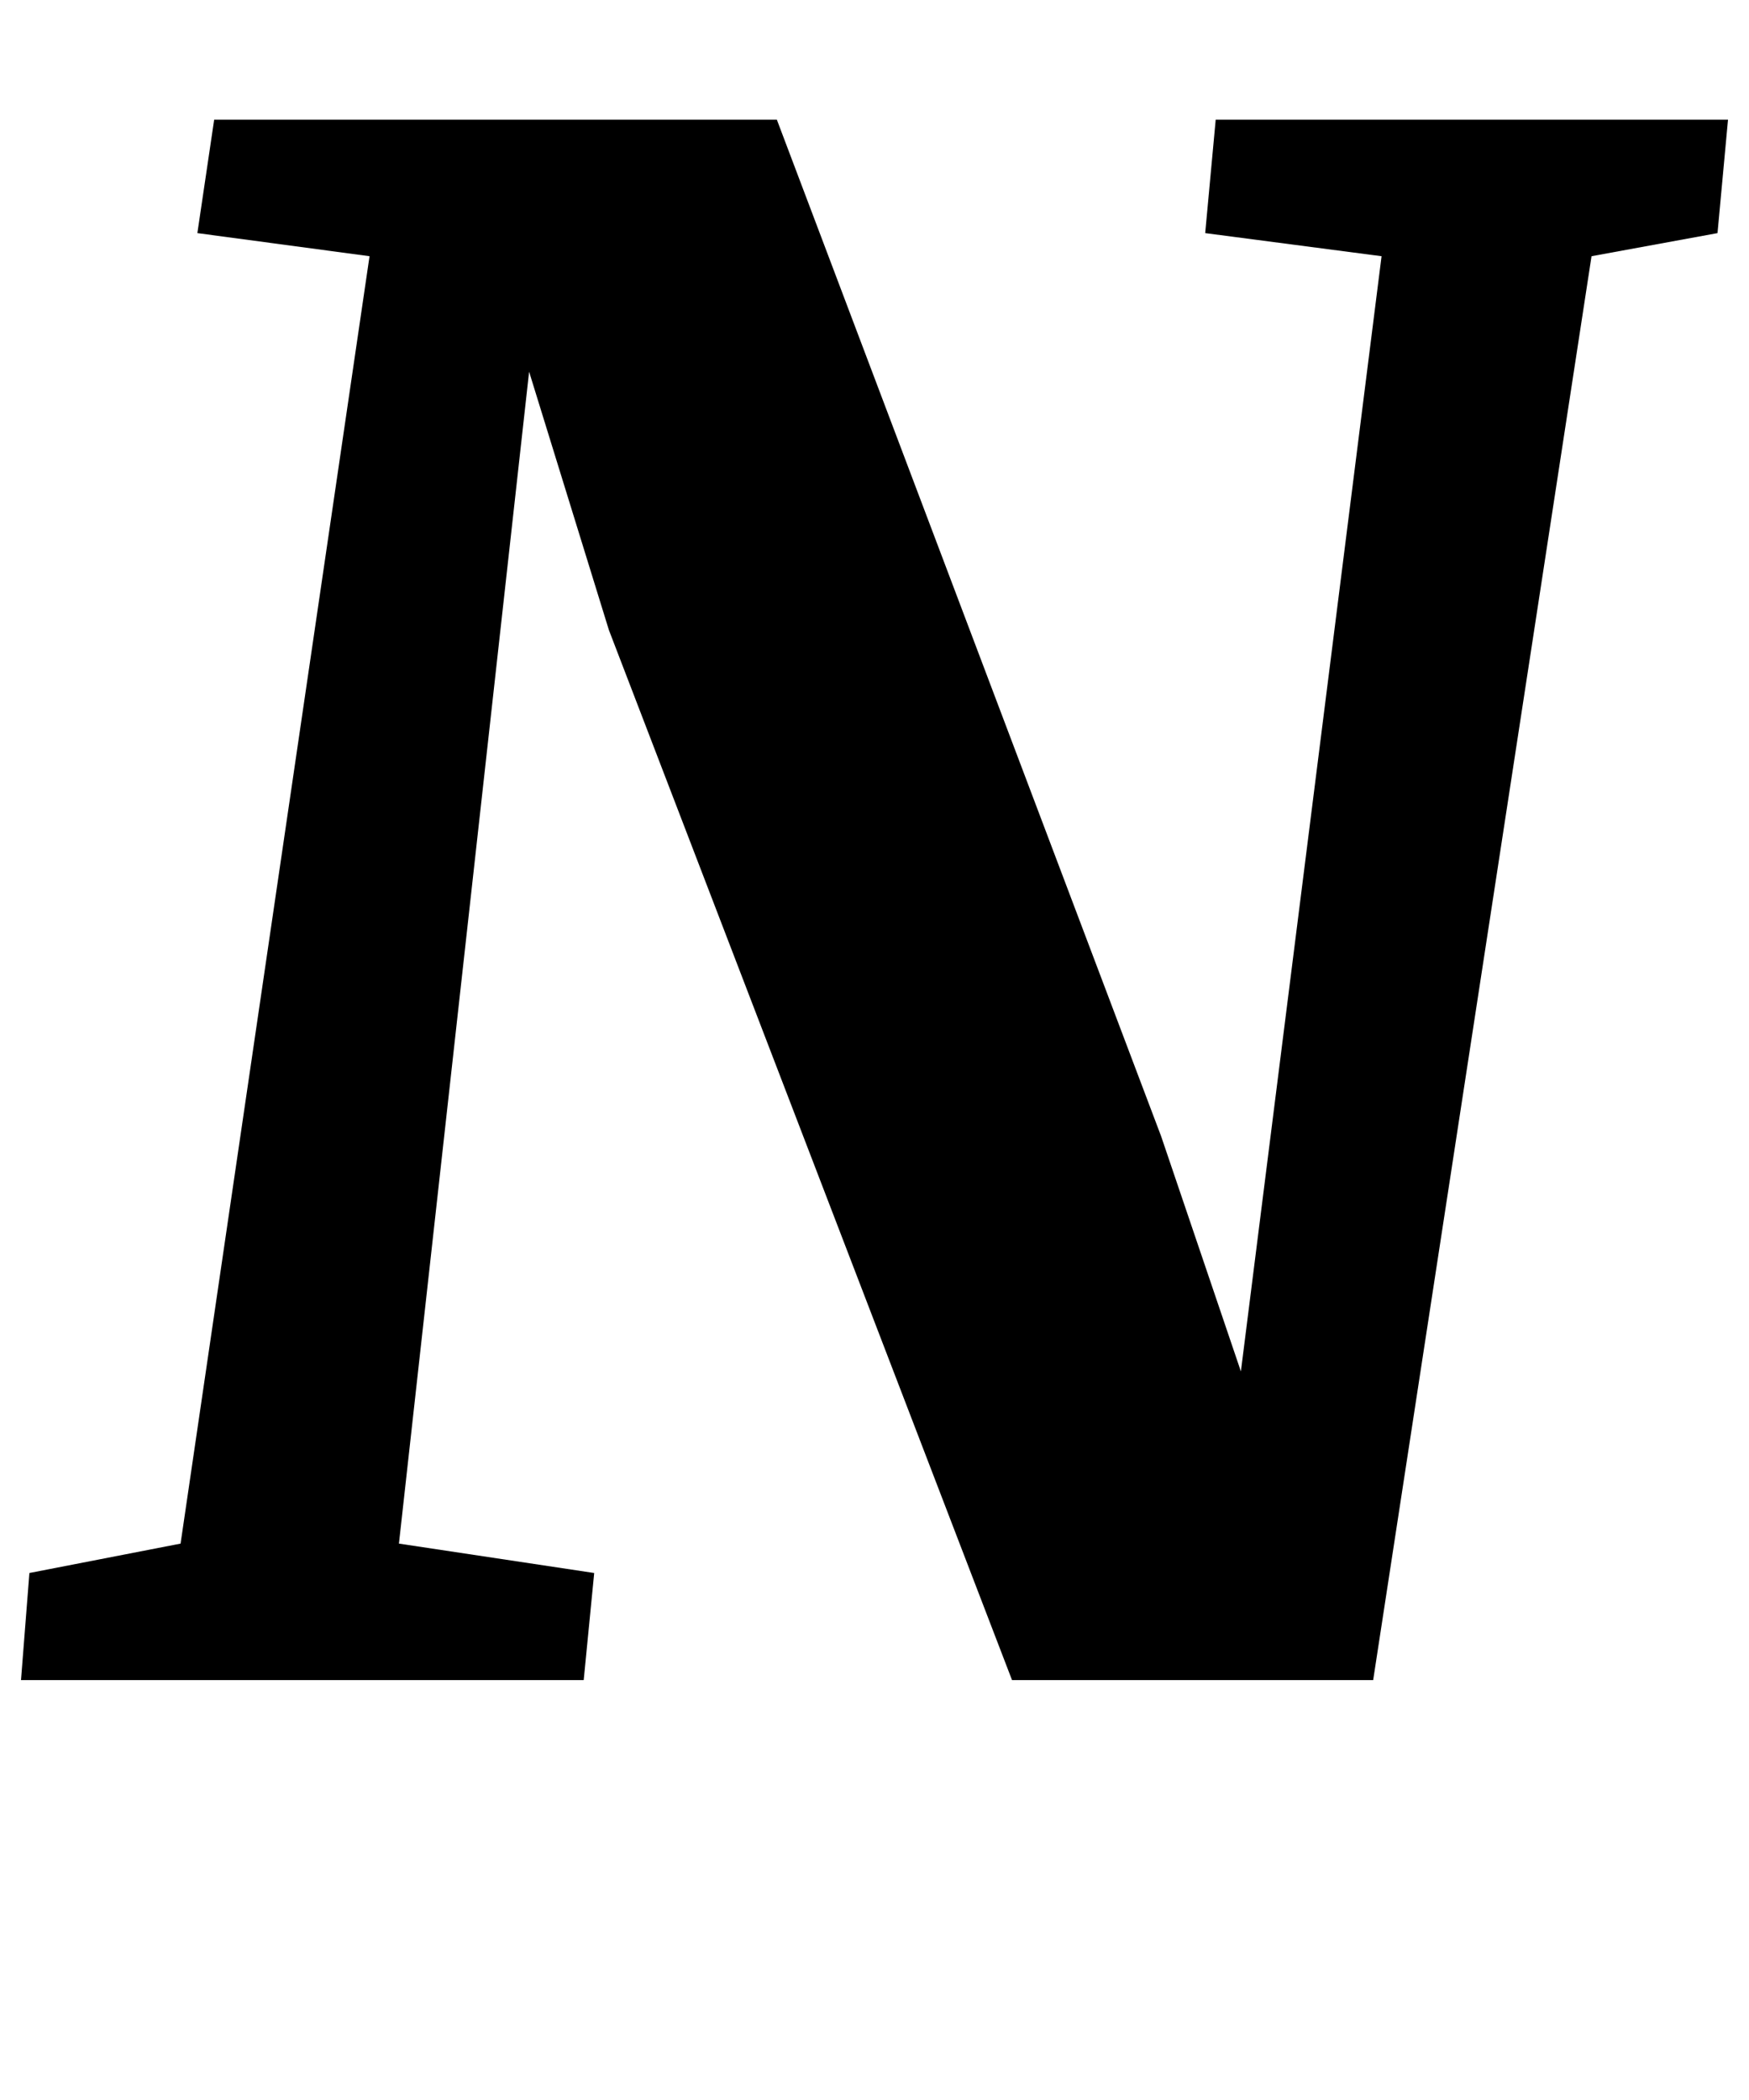 <?xml version="1.0" standalone="no"?>
<!DOCTYPE svg PUBLIC "-//W3C//DTD SVG 1.1//EN" "http://www.w3.org/Graphics/SVG/1.1/DTD/svg11.dtd" >
<svg xmlns="http://www.w3.org/2000/svg" xmlns:xlink="http://www.w3.org/1999/xlink" version="1.1" viewBox="-18 0 833 1000">
  <g transform="matrix(1 0 0 -1 0 800)">
   <path fill="currentColor"
d="M352 743l183 -484l38 -112l67 531l-84 11l5 54h244l-5 -54l-60 -11l-104 -678h-172l-192 500l-38 123l-62 -558l93 -14l-5 -51h-268l4 51l72 14l90 613l-82 11l8 54h268z" />
  </g>

</svg>
